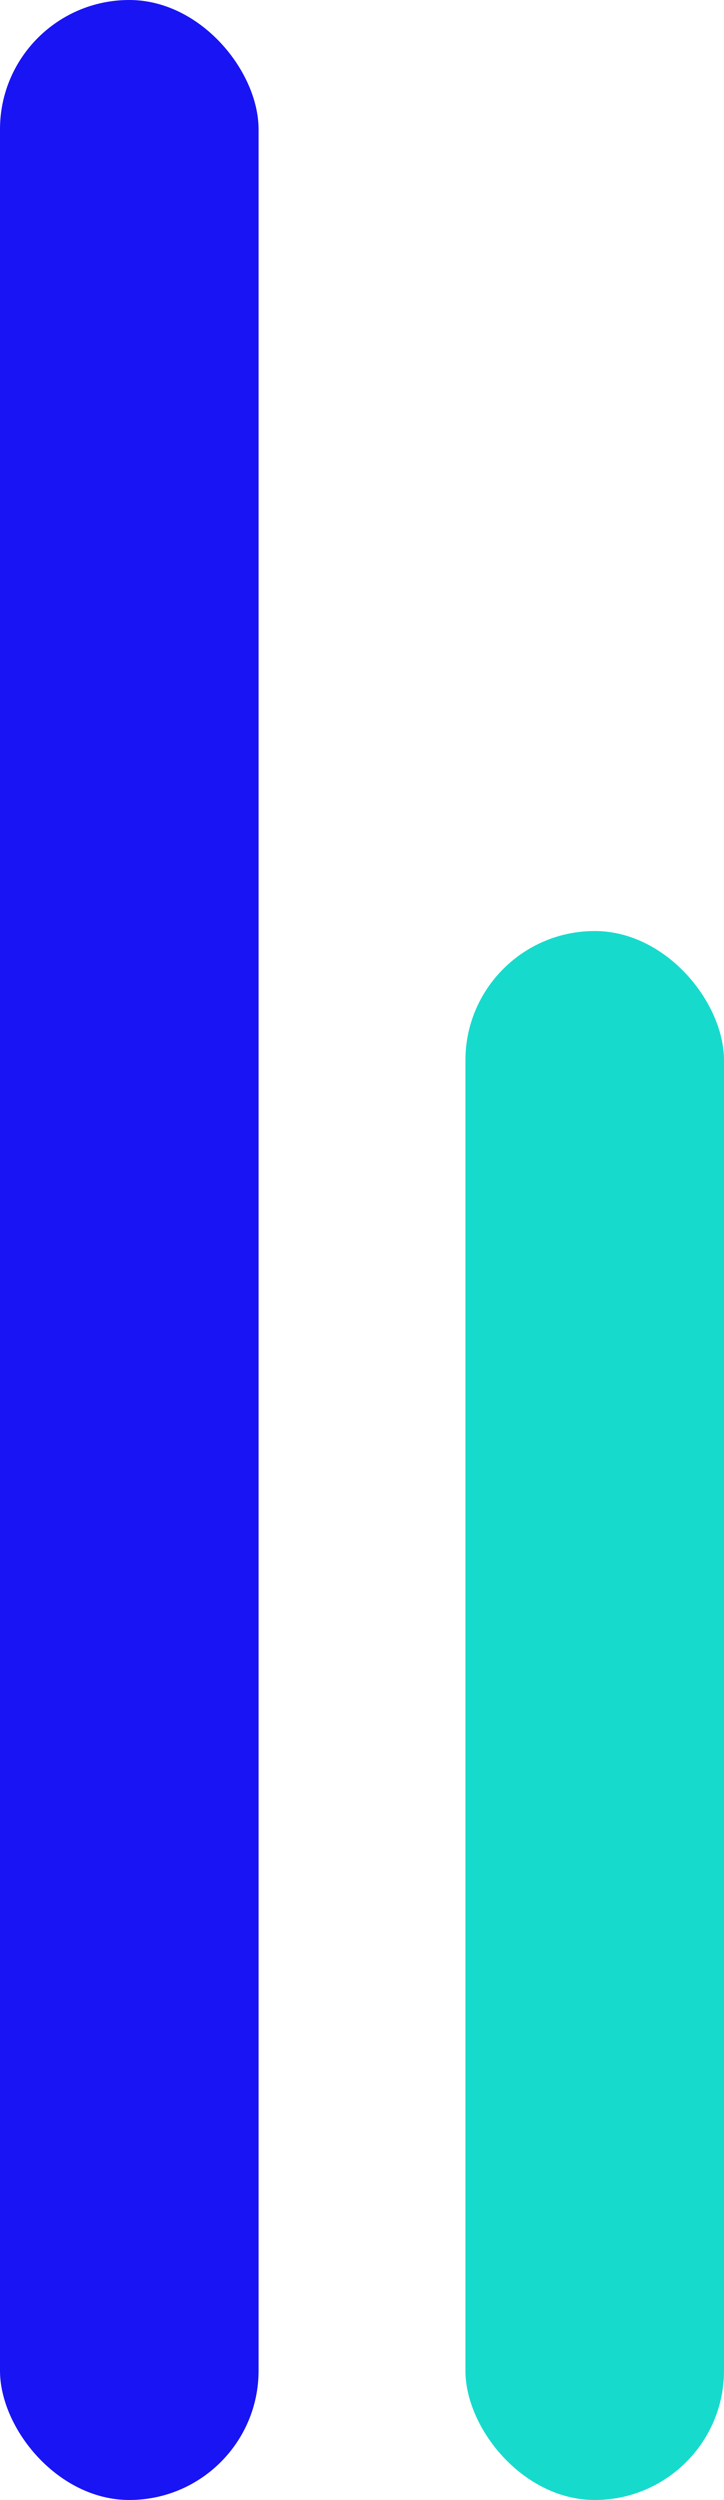 <svg width="42" height="145" viewBox="0 0 42 145" fill="none" xmlns="http://www.w3.org/2000/svg">
<g id="Group 32">
<rect id="Rectangle 33" width="15" height="145" rx="7.5" fill="#1814F3"/>
<rect id="Rectangle 34" x="27" y="54" width="15" height="91" rx="7.5" fill="#16DBCC"/>
</g>
</svg>
